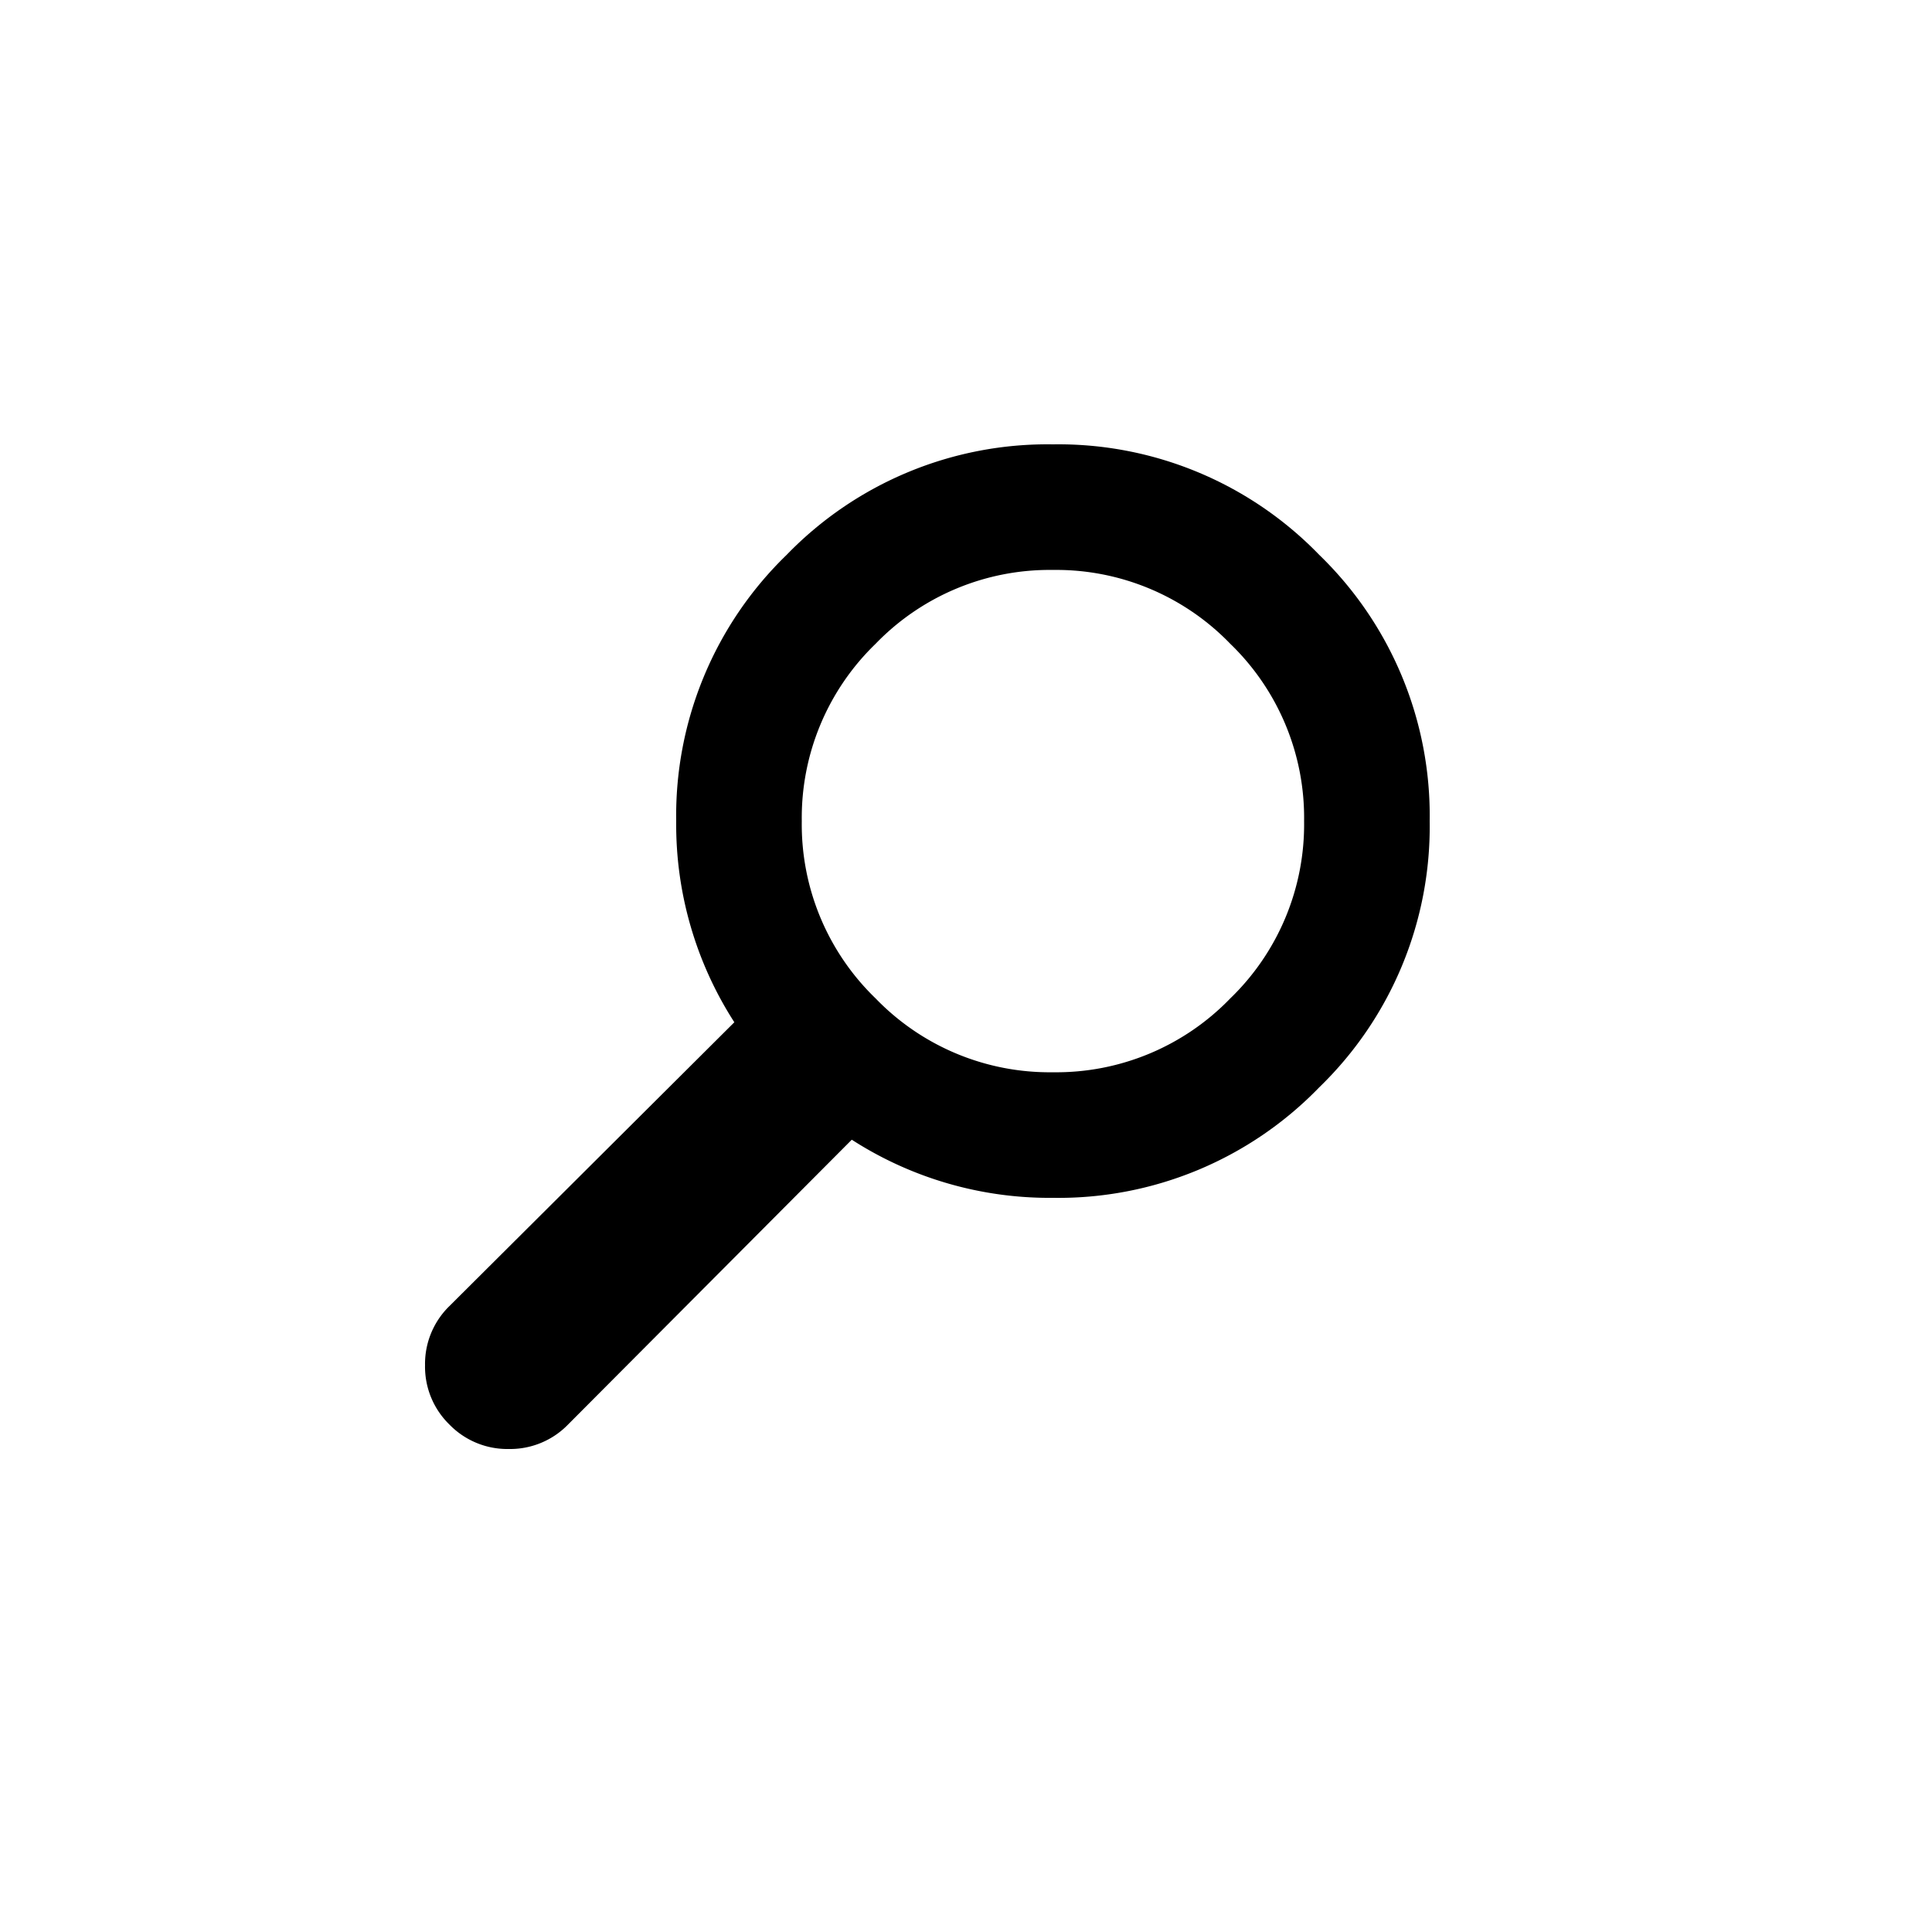 <svg xmlns="http://www.w3.org/2000/svg" viewBox="1253 -128 100 100"><defs><style>.a{fill:none;}.b{stroke:rgba(0,0,0,0);stroke-width:1px;}</style></defs><g transform="translate(1253 -128)"><rect class="a" width="100" height="100"/><rect class="a" width="100" height="100"/><path class="b" d="M32.5-52a18.784,18.784,0,0,1,13.782,5.718A18.784,18.784,0,0,1,52-32.5a18.784,18.784,0,0,1-5.718,13.782A18.784,18.784,0,0,1,32.5-13a18.9,18.9,0,0,1-10.412-3.009L7.4-1.264A4.179,4.179,0,0,1,4.333,0,4.179,4.179,0,0,1,1.264-1.264,4.179,4.179,0,0,1,0-4.333,4.179,4.179,0,0,1,1.264-7.4L16.009-22.088A18.9,18.9,0,0,1,13-32.5a18.784,18.784,0,0,1,5.718-13.782A18.784,18.784,0,0,1,32.5-52Zm0,32.5a12.516,12.516,0,0,0,9.178-3.822A12.516,12.516,0,0,0,45.5-32.5a12.516,12.516,0,0,0-3.822-9.178A12.516,12.516,0,0,0,32.5-45.5a12.516,12.516,0,0,0-9.178,3.822A12.516,12.516,0,0,0,19.5-32.5a12.516,12.516,0,0,0,3.822,9.178A12.516,12.516,0,0,0,32.5-19.5Z" transform="translate(22 75)"/></g></svg>